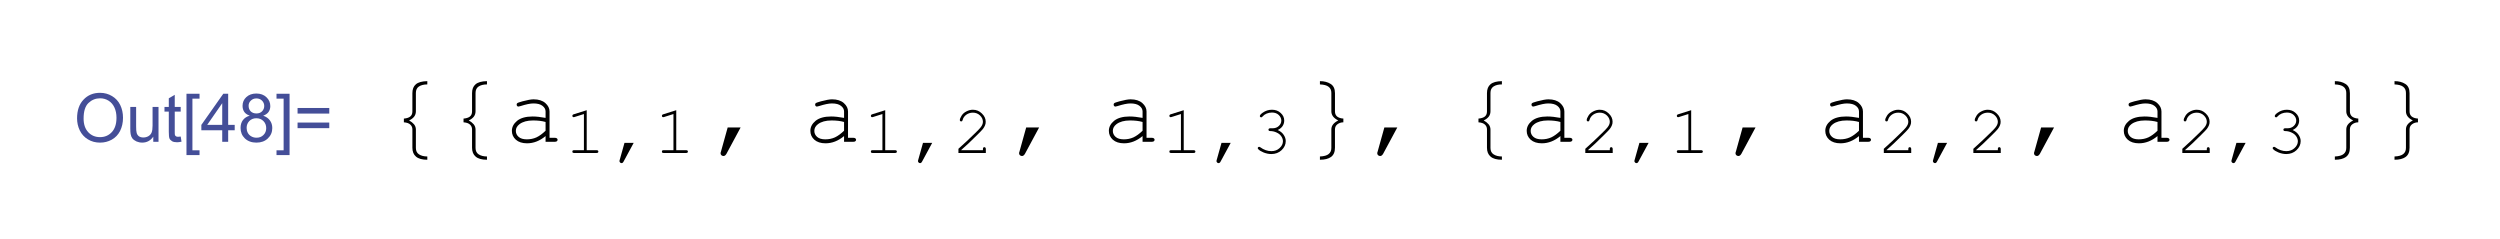 <?xml version="1.0" encoding="UTF-8"?>
<svg width="335pt" height="32pt" version="1.1" viewBox="0 0 335 32" xmlns="http://www.w3.org/2000/svg" xmlns:xlink="http://www.w3.org/1999/xlink">
 <defs>
  <symbol id="glyph0-1" overflow="visible">
   <path d="m0.438-3.141c0-1.062 0.285-1.895 0.859-2.5 0.57-0.613 1.312-0.922 2.219-0.922 0.594 0 1.129 0.148 1.609 0.438 0.477 0.281 0.844 0.68 1.094 1.188 0.25 0.512 0.375 1.086 0.375 1.719 0 0.656-0.133 1.246-0.391 1.766-0.262 0.512-0.637 0.902-1.125 1.172-0.48 0.262-1 0.391-1.562 0.391-0.605 0-1.148-0.145-1.625-0.438-0.48-0.289-0.844-0.691-1.094-1.203-0.242-0.508-0.359-1.047-0.359-1.609zm0.875 0.016c0 0.781 0.207 1.398 0.625 1.844 0.414 0.438 0.941 0.656 1.578 0.656 0.633 0 1.16-0.223 1.578-0.672 0.414-0.445 0.625-1.086 0.625-1.922 0-0.52-0.09-0.973-0.266-1.359-0.18-0.395-0.438-0.703-0.781-0.922s-0.727-0.328-1.141-0.328c-0.605 0-1.125 0.211-1.562 0.625-0.438 0.418-0.656 1.109-0.656 2.078z"/>
  </symbol>
  <symbol id="glyph0-2" overflow="visible">
   <path d="m3.656 0v-0.688c-0.367 0.531-0.859 0.797-1.484 0.797-0.273 0-0.527-0.055-0.766-0.156-0.242-0.113-0.422-0.25-0.547-0.406-0.117-0.156-0.195-0.348-0.234-0.578-0.031-0.156-0.047-0.406-0.047-0.75v-2.891h0.781v2.594c0 0.418 0.02 0.695 0.062 0.828 0.039 0.211 0.141 0.375 0.297 0.5 0.164 0.117 0.367 0.172 0.609 0.172 0.238 0 0.461-0.055 0.672-0.172 0.207-0.125 0.352-0.289 0.438-0.5 0.082-0.207 0.125-0.516 0.125-0.922v-2.5h0.797v4.672z"/>
  </symbol>
  <symbol id="glyph0-3" overflow="visible">
   <path d="m2.328-0.703 0.109 0.688c-0.23 0.051-0.43 0.078-0.594 0.078-0.293 0-0.516-0.047-0.672-0.141s-0.273-0.211-0.344-0.359c-0.062-0.145-0.094-0.453-0.094-0.922v-2.688h-0.578v-0.625h0.578v-1.156l0.797-0.469v1.625h0.797v0.625h-0.797v2.719c0 0.23 0.008 0.375 0.031 0.438 0.031 0.062 0.078 0.117 0.141 0.156 0.062 0.043 0.148 0.062 0.266 0.062 0.094 0 0.211-0.008 0.359-0.031z"/>
  </symbol>
  <symbol id="glyph0-4" overflow="visible">
   <path d="m0.609 1.781v-8.219h1.75v0.656h-0.953v6.922h0.953v0.641z"/>
  </symbol>
  <symbol id="glyph0-5" overflow="visible">
   <path d="m2.906 0v-1.547h-2.797v-0.719l2.938-4.172h0.656v4.172h0.875v0.719h-0.875v1.547zm0-2.266v-2.906l-2.016 2.906z"/>
  </symbol>
  <symbol id="glyph0-6" overflow="visible">
   <path d="m1.594-3.5c-0.336-0.113-0.578-0.281-0.734-0.5-0.156-0.227-0.234-0.5-0.234-0.812 0-0.469 0.164-0.859 0.5-1.172 0.344-0.32 0.789-0.484 1.344-0.484 0.562 0 1.016 0.168 1.359 0.5 0.344 0.324 0.516 0.719 0.516 1.188 0 0.293-0.078 0.555-0.234 0.781-0.156 0.219-0.398 0.387-0.719 0.5 0.395 0.137 0.695 0.352 0.906 0.641 0.207 0.281 0.312 0.621 0.312 1.016 0 0.555-0.199 1.016-0.594 1.391-0.387 0.375-0.898 0.562-1.531 0.562-0.637 0-1.152-0.188-1.547-0.562-0.387-0.375-0.578-0.844-0.578-1.406 0-0.414 0.102-0.766 0.312-1.047 0.219-0.289 0.523-0.488 0.922-0.594zm-0.156-1.328c0 0.305 0.094 0.555 0.281 0.75 0.195 0.188 0.453 0.281 0.766 0.281s0.562-0.094 0.75-0.281c0.195-0.195 0.297-0.438 0.297-0.719s-0.102-0.52-0.297-0.719c-0.199-0.195-0.449-0.297-0.75-0.297-0.305 0-0.555 0.102-0.75 0.297-0.199 0.188-0.297 0.418-0.297 0.688zm-0.266 2.969c0 0.23 0.051 0.449 0.156 0.656 0.113 0.211 0.273 0.371 0.484 0.484 0.207 0.117 0.438 0.172 0.688 0.172 0.375 0 0.68-0.117 0.922-0.359 0.25-0.238 0.375-0.547 0.375-0.922 0-0.383-0.125-0.703-0.375-0.953s-0.57-0.375-0.953-0.375c-0.375 0-0.688 0.125-0.938 0.375-0.242 0.25-0.359 0.559-0.359 0.922z"/>
  </symbol>
  <symbol id="glyph0-7" overflow="visible">
   <path d="m1.922 1.781h-1.75v-0.641h0.953v-6.922h-0.953v-0.656h1.75z"/>
  </symbol>
  <symbol id="glyph0-8" overflow="visible">
   <path d="m4.75-3.781h-4.25v-0.75h4.25zm0 1.953h-4.25v-0.75h4.25z"/>
  </symbol>
  <symbol id="glyph1-1" overflow="visible">
   <path d="m5.594 2.406c-0.688 0-1.195-0.141-1.516-0.422-0.324-0.273-0.484-0.668-0.484-1.188v-2.453c0-0.258-0.09-0.473-0.266-0.641-0.18-0.176-0.469-0.281-0.875-0.312v-0.5c0.363-0.031 0.645-0.117 0.844-0.266 0.195-0.156 0.297-0.383 0.297-0.688v-2.453c0-0.531 0.156-0.926 0.469-1.188 0.312-0.27 0.82-0.41 1.531-0.422v0.438c-0.469 0-0.844 0.094-1.125 0.281-0.273 0.18-0.406 0.465-0.406 0.859v2.469c0 0.281-0.086 0.527-0.25 0.734-0.168 0.199-0.387 0.359-0.656 0.484 0.27 0.148 0.488 0.32 0.656 0.516 0.164 0.199 0.25 0.434 0.25 0.703v2.469c0 0.395 0.141 0.68 0.422 0.859 0.289 0.188 0.66 0.281 1.109 0.281z"/>
  </symbol>
  <symbol id="glyph1-2" overflow="visible">
   <path d="m5.344-2.609c-0.293 0-0.555 0.086-0.781 0.25-0.23 0.168-0.344 0.402-0.344 0.703v2.453c0 0.57-0.18 0.984-0.531 1.234-0.344 0.25-0.84 0.375-1.484 0.375v-0.438c0.551-0.023 0.941-0.133 1.172-0.328 0.238-0.188 0.359-0.461 0.359-0.812v-2.469c0-0.258 0.07-0.484 0.219-0.672 0.145-0.195 0.379-0.379 0.703-0.547-0.312-0.156-0.547-0.336-0.703-0.547-0.148-0.207-0.219-0.43-0.219-0.672v-2.469c0-0.363-0.125-0.641-0.375-0.828-0.242-0.188-0.625-0.289-1.156-0.312v-0.438c0.57 0 1.051 0.125 1.438 0.375 0.383 0.242 0.578 0.652 0.578 1.234v2.453c0 0.293 0.098 0.523 0.297 0.688 0.207 0.156 0.484 0.246 0.828 0.266z"/>
  </symbol>
  <symbol id="glyph2-1" overflow="visible">
   <path d="m5.438 0v-0.766c-0.781 0.648-1.609 0.969-2.484 0.969-0.637 0-1.137-0.164-1.5-0.484-0.355-0.32-0.531-0.719-0.531-1.188 0-0.508 0.234-0.957 0.703-1.344 0.477-0.383 1.172-0.578 2.078-0.578 0.238 0 0.504 0.016 0.797 0.047 0.289 0.031 0.602 0.078 0.938 0.141v-0.859c0-0.289-0.137-0.539-0.406-0.75-0.273-0.219-0.68-0.328-1.219-0.328-0.418 0-1 0.121-1.75 0.359-0.137 0.043-0.227 0.062-0.266 0.062-0.062 0-0.121-0.023-0.172-0.078-0.043-0.051-0.062-0.113-0.062-0.188 0-0.07 0.02-0.129 0.062-0.172 0.051-0.062 0.289-0.148 0.719-0.266 0.656-0.176 1.148-0.266 1.484-0.266 0.676 0 1.203 0.168 1.578 0.5 0.375 0.336 0.562 0.711 0.562 1.125v3.531h0.719c0.125 0 0.211 0.027 0.266 0.078 0.062 0.043 0.094 0.105 0.094 0.188 0 0.074-0.031 0.137-0.094 0.188-0.055 0.055-0.141 0.078-0.266 0.078zm0-2.656c-0.25-0.07-0.516-0.125-0.797-0.156s-0.574-0.047-0.875-0.047c-0.781 0-1.391 0.168-1.828 0.5-0.324 0.25-0.484 0.547-0.484 0.891 0 0.324 0.125 0.594 0.375 0.812s0.613 0.328 1.094 0.328c0.469 0 0.898-0.086 1.297-0.266 0.395-0.188 0.801-0.484 1.219-0.891z"/>
  </symbol>
  <symbol id="glyph2-2" overflow="visible">
   <path d="m2.844-1.922h1.734l-1.891 3.516c-0.117 0.207-0.25 0.312-0.406 0.312-0.105 0-0.199-0.039-0.281-0.109-0.074-0.074-0.109-0.164-0.109-0.266 0-0.055 0.008-0.102 0.031-0.141z"/>
  </symbol>
  <symbol id="glyph3-1" overflow="visible">
   <path d="m2.953-5.734v5.359h1.297c0.094 0 0.16 0.016 0.203 0.047 0.039 0.031 0.062 0.078 0.062 0.141 0 0.055-0.023 0.102-0.062 0.141-0.043 0.031-0.109 0.047-0.203 0.047h-2.969c-0.094 0-0.164-0.016-0.203-0.047-0.031-0.039-0.047-0.086-0.047-0.141 0-0.062 0.016-0.109 0.047-0.141 0.039-0.031 0.109-0.047 0.203-0.047h1.297v-4.844l-1.234 0.391c-0.062 0.023-0.105 0.031-0.125 0.031-0.055 0-0.102-0.016-0.141-0.047-0.031-0.039-0.047-0.086-0.047-0.141 0-0.039 0.016-0.082 0.047-0.125 0.02-0.031 0.066-0.055 0.141-0.078z"/>
  </symbol>
  <symbol id="glyph3-2" overflow="visible">
   <path d="m2.016-1.359h1.234l-1.344 2.484c-0.074 0.156-0.168 0.234-0.281 0.234-0.086 0-0.152-0.031-0.203-0.094-0.055-0.055-0.078-0.117-0.078-0.188 0-0.031 0.004-0.062 0.016-0.094z"/>
  </symbol>
  <symbol id="glyph3-3" overflow="visible">
   <path d="m1.141-0.375h2.906v-0.156c0-0.082 0.016-0.145 0.047-0.188 0.039-0.039 0.094-0.062 0.156-0.062 0.051 0 0.094 0.023 0.125 0.062 0.039 0.043 0.062 0.105 0.062 0.188v0.531h-3.672v-0.562c0.77-0.688 1.52-1.391 2.25-2.109 0.344-0.332 0.578-0.578 0.703-0.734s0.207-0.289 0.25-0.406c0.051-0.125 0.078-0.242 0.078-0.359 0-0.32-0.133-0.609-0.391-0.859-0.262-0.25-0.578-0.375-0.953-0.375-0.336 0-0.633 0.094-0.891 0.281-0.25 0.188-0.414 0.422-0.484 0.703-0.023 0.074-0.043 0.121-0.062 0.141-0.043 0.031-0.086 0.047-0.125 0.047-0.055 0-0.102-0.016-0.141-0.047-0.031-0.039-0.047-0.086-0.047-0.141 0-0.133 0.078-0.328 0.234-0.578s0.375-0.441 0.656-0.578c0.281-0.145 0.566-0.219 0.859-0.219 0.469 0 0.867 0.168 1.203 0.5 0.344 0.324 0.516 0.695 0.516 1.109 0 0.18-0.031 0.34-0.094 0.484-0.055 0.148-0.148 0.309-0.281 0.484-0.137 0.168-0.383 0.422-0.734 0.766-0.887 0.887-1.609 1.57-2.172 2.047z"/>
  </symbol>
  <symbol id="glyph3-4" overflow="visible">
   <path d="m3.547-3.078c0.352 0.156 0.617 0.371 0.797 0.641 0.188 0.273 0.281 0.555 0.281 0.844 0 0.461-0.188 0.867-0.562 1.219-0.367 0.344-0.824 0.516-1.375 0.516-0.324 0-0.664-0.07-1.016-0.203-0.344-0.145-0.586-0.289-0.719-0.438-0.055-0.039-0.078-0.094-0.078-0.156 0-0.039 0.016-0.078 0.047-0.109 0.039-0.039 0.086-0.062 0.141-0.062 0.039 0 0.094 0.023 0.156 0.062 0.469 0.344 0.961 0.516 1.484 0.516 0.438 0 0.801-0.133 1.094-0.406 0.301-0.27 0.453-0.578 0.453-0.922 0-0.219-0.074-0.438-0.219-0.656-0.148-0.219-0.359-0.391-0.641-0.516-0.273-0.125-0.547-0.188-0.828-0.188-0.086 0-0.148-0.016-0.188-0.047-0.043-0.031-0.062-0.078-0.062-0.141 0-0.051 0.016-0.094 0.047-0.125 0.039-0.039 0.098-0.062 0.172-0.062h0.328c0.344 0 0.625-0.102 0.844-0.312 0.219-0.207 0.328-0.445 0.328-0.719 0-0.281-0.117-0.531-0.344-0.75-0.23-0.219-0.531-0.328-0.906-0.328-0.262 0-0.5 0.047-0.719 0.141s-0.398 0.219-0.531 0.375c-0.055 0.062-0.09 0.102-0.109 0.109-0.023 0.012-0.055 0.016-0.094 0.016-0.043 0-0.086-0.016-0.125-0.047-0.031-0.039-0.047-0.082-0.047-0.125 0-0.125 0.129-0.273 0.391-0.453 0.363-0.258 0.773-0.391 1.234-0.391 0.477 0 0.867 0.148 1.172 0.438 0.312 0.281 0.469 0.621 0.469 1.016 0 0.262-0.074 0.508-0.219 0.734-0.148 0.219-0.367 0.398-0.656 0.531z"/>
  </symbol>
  <clipPath id="clip1">
   <path d="m9.965 10h314.93v12h-314.93z"/>
  </clipPath>
  <clipPath id="clip3">
   <path d="m311 0h4.891v12h-4.891z"/>
  </clipPath>
  <clipPath id="clip2">
   <rect width="316" height="12"/>
  </clipPath>
  <g id="surface5" clip-path="url(#clip2)">
   <g fill="#444e98">
    <use x="0.889" y="9" xlink:href="#glyph0-1"/>
    <use x="7.882" y="9" xlink:href="#glyph0-2"/>
    <use x="12.886" y="9" xlink:href="#glyph0-3"/>
    <use x="15.379" y="9" xlink:href="#glyph0-4"/>
    <use x="17.872" y="9" xlink:href="#glyph0-5"/>
    <use x="22.876" y="9" xlink:href="#glyph0-6"/>
    <use x="27.88" y="9" xlink:href="#glyph0-7"/>
    <use x="30.373" y="9" xlink:href="#glyph0-8"/>
   </g>
   <g>
    <use x="42.666" y="9" xlink:href="#glyph1-1"/>
   </g>
   <g>
    <use x="50.661" y="9" xlink:href="#glyph1-1"/>
   </g>
   <g>
    <use x="58.669" y="9" xlink:href="#glyph2-1"/>
   </g>
   <g>
    <use x="66.666" y="10.5" xlink:href="#glyph3-1"/>
   </g>
   <g>
    <use x="72.666" y="10.5" xlink:href="#glyph3-2"/>
   </g>
   <g>
    <use x="78.665" y="10.5" xlink:href="#glyph3-1"/>
   </g>
   <g>
    <use x="85.666" y="9" xlink:href="#glyph2-2"/>
   </g>
   <g>
    <use x="98.666" y="9" xlink:href="#glyph2-1"/>
   </g>
   <g>
    <use x="106.666" y="10.5" xlink:href="#glyph3-1"/>
   </g>
   <g>
    <use x="112.666" y="10.5" xlink:href="#glyph3-2"/>
   </g>
   <g>
    <use x="118.665" y="10.5" xlink:href="#glyph3-3"/>
   </g>
   <g>
    <use x="125.666" y="9" xlink:href="#glyph2-2"/>
   </g>
   <g>
    <use x="138.666" y="9" xlink:href="#glyph2-1"/>
   </g>
   <g>
    <use x="146.666" y="10.5" xlink:href="#glyph3-1"/>
   </g>
   <g>
    <use x="152.666" y="10.5" xlink:href="#glyph3-2"/>
   </g>
   <g>
    <use x="158.665" y="10.5" xlink:href="#glyph3-4"/>
   </g>
   <g>
    <use x="165.666" y="9" xlink:href="#glyph1-2"/>
   </g>
   <g>
    <use x="173.661" y="9" xlink:href="#glyph2-2"/>
   </g>
   <g>
    <use x="186.661" y="9" xlink:href="#glyph1-1"/>
   </g>
   <g>
    <use x="194.656" y="9" xlink:href="#glyph2-1"/>
   </g>
   <g>
    <use x="202.666" y="10.5" xlink:href="#glyph3-3"/>
   </g>
   <g>
    <use x="208.666" y="10.5" xlink:href="#glyph3-2"/>
   </g>
   <g>
    <use x="214.665" y="10.5" xlink:href="#glyph3-1"/>
   </g>
   <g>
    <use x="221.666" y="9" xlink:href="#glyph2-2"/>
   </g>
   <g>
    <use x="234.666" y="9" xlink:href="#glyph2-1"/>
   </g>
   <g>
    <use x="242.666" y="10.5" xlink:href="#glyph3-3"/>
   </g>
   <g>
    <use x="248.666" y="10.5" xlink:href="#glyph3-2"/>
   </g>
   <g>
    <use x="254.665" y="10.5" xlink:href="#glyph3-3"/>
   </g>
   <g>
    <use x="261.666" y="9" xlink:href="#glyph2-2"/>
   </g>
   <g>
    <use x="274.666" y="9" xlink:href="#glyph2-1"/>
   </g>
   <g>
    <use x="282.666" y="10.5" xlink:href="#glyph3-3"/>
   </g>
   <g>
    <use x="288.666" y="10.5" xlink:href="#glyph3-2"/>
   </g>
   <g>
    <use x="294.665" y="10.5" xlink:href="#glyph3-4"/>
   </g>
   <g>
    <use x="301.666" y="9" xlink:href="#glyph1-2"/>
   </g>
   <g clip-path="url(#clip3)">
    <g>
     <use x="309.661" y="9" xlink:href="#glyph1-2"/>
    </g>
   </g>
  </g>
 </defs>
 <g id="surface1">
  <g clip-path="url(#clip1)">
   <use transform="translate(9 10)" xlink:href="#surface5"/>
  </g>
 </g>
</svg>
